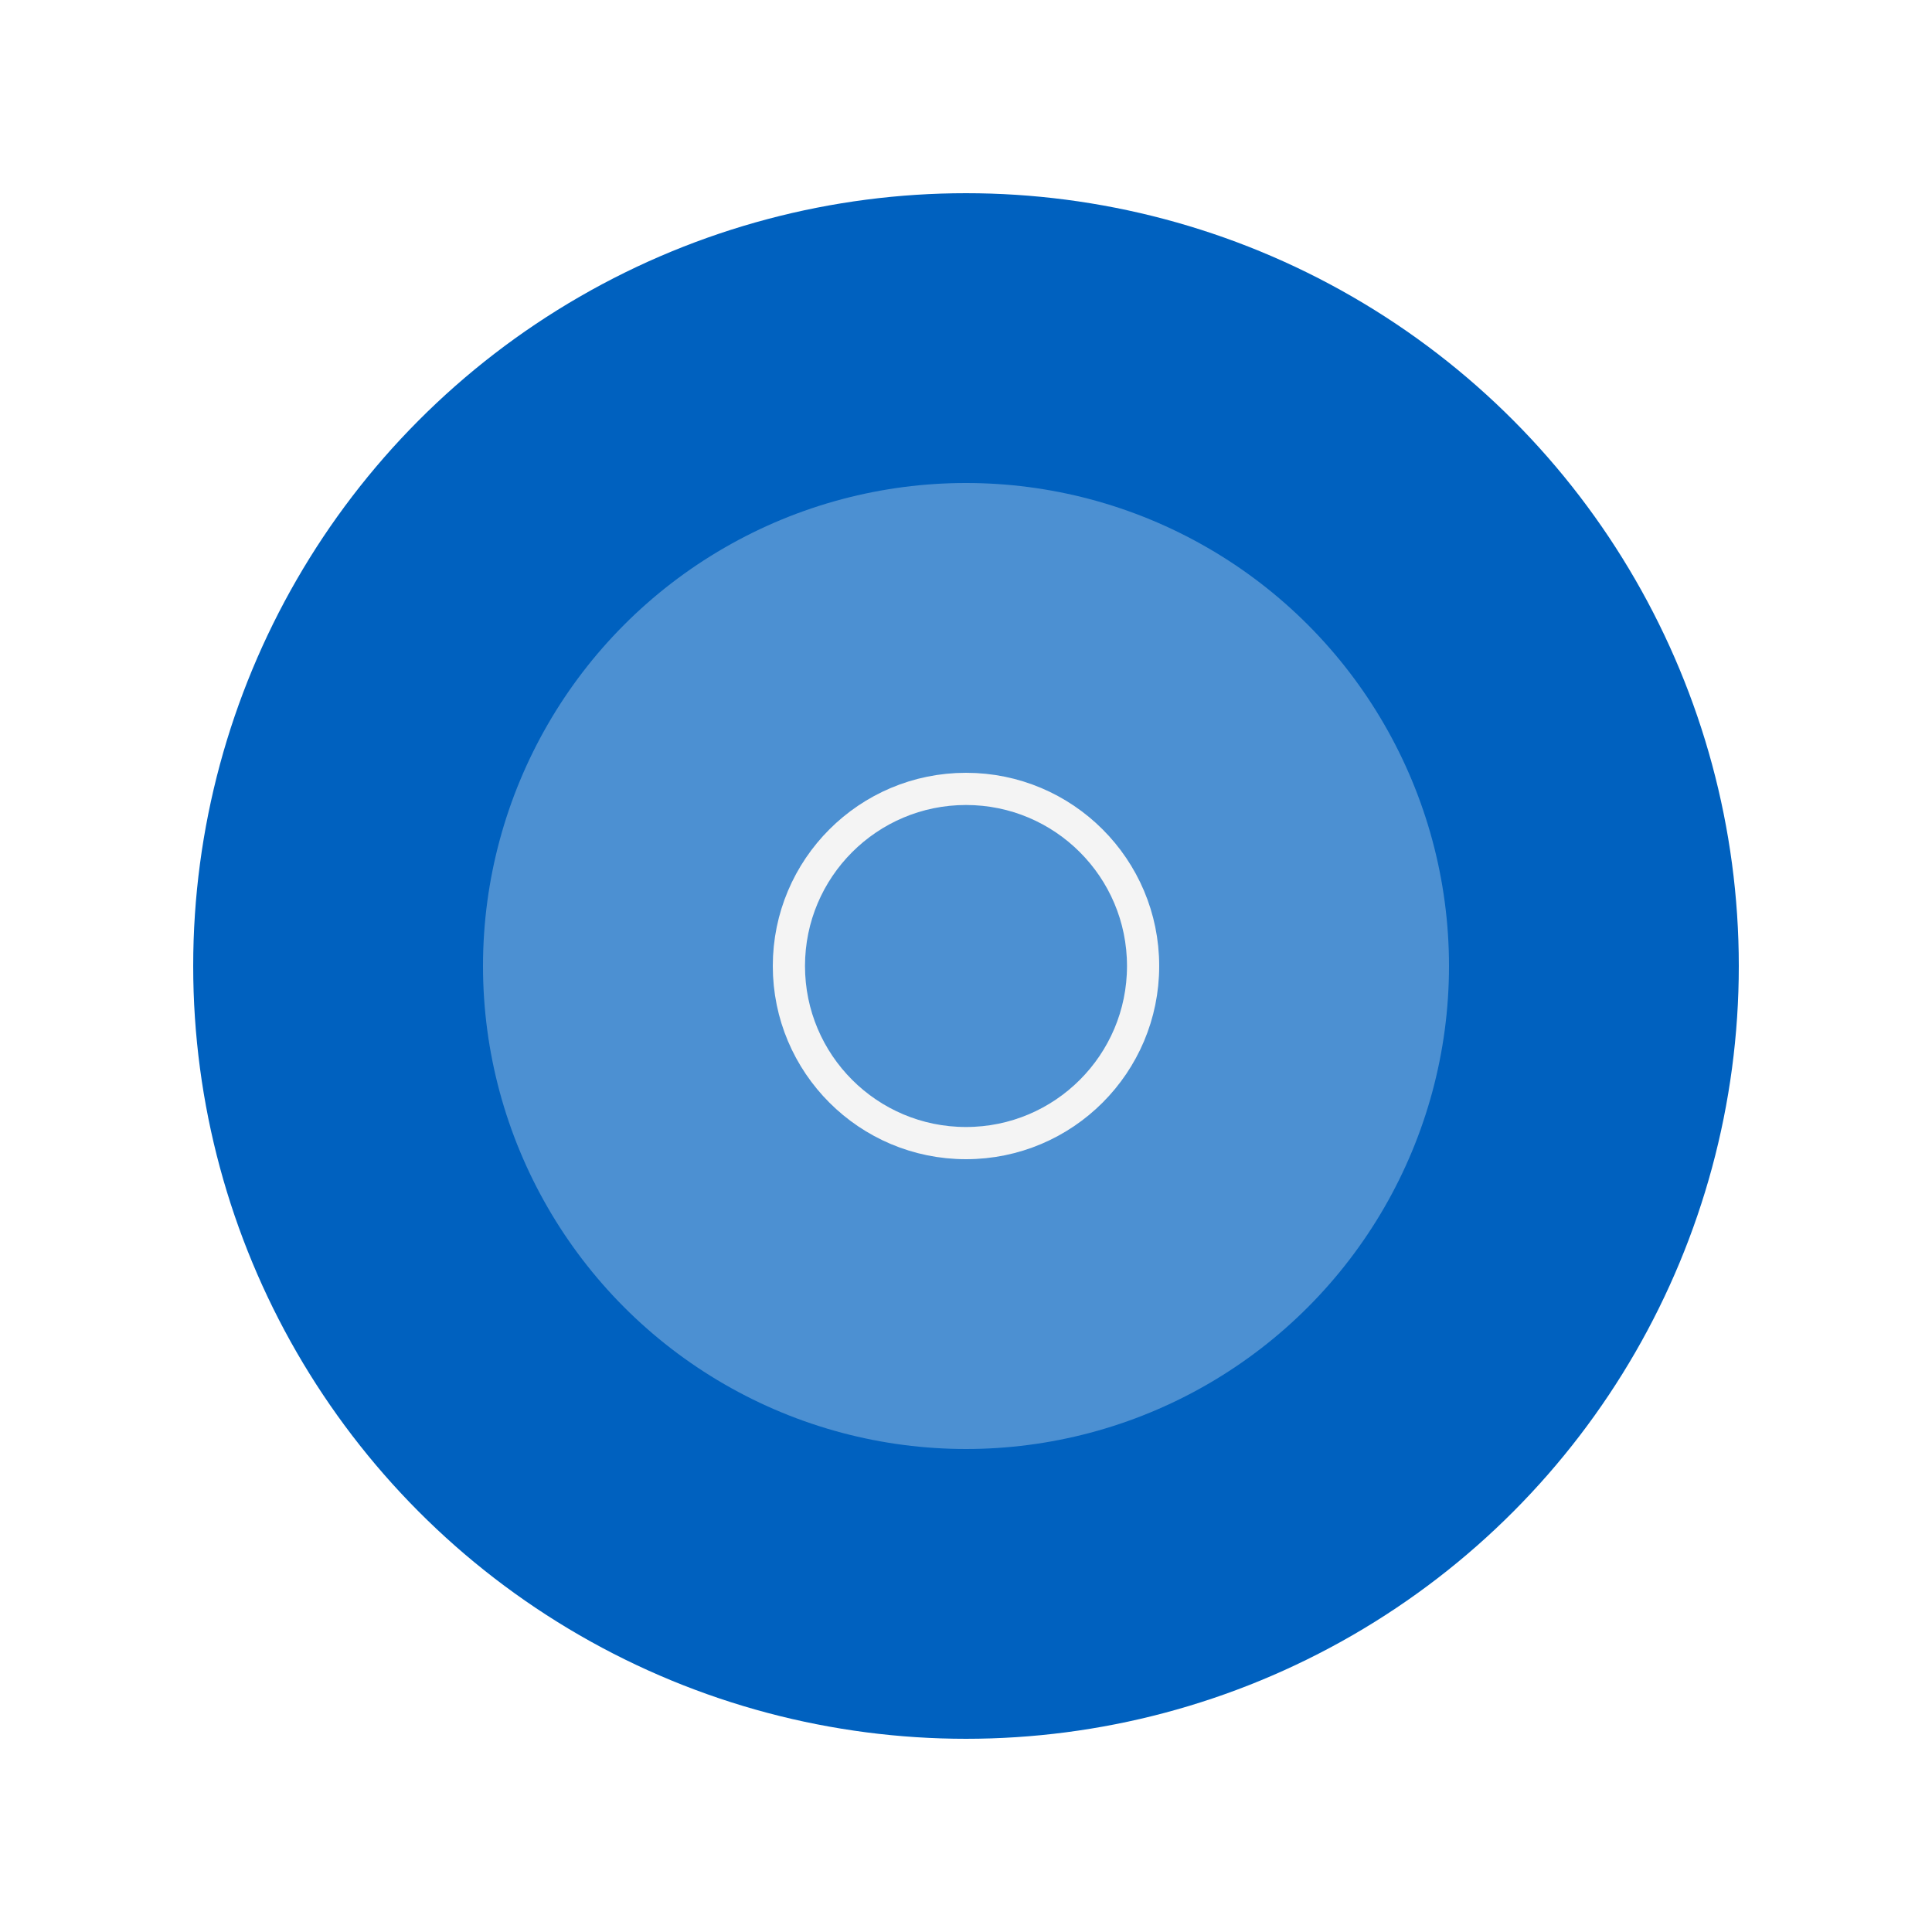 <svg width="60" height="60" viewBox="0 0 60 60" fill="none" xmlns="http://www.w3.org/2000/svg">
<g filter="url(#filter0_b_134_43)">
<circle cx="30" cy="30" r="30" fill="white" fill-opacity="0.3"/>
</g>
<circle cx="30" cy="30" r="24" fill="#0061BF"/>
<g filter="url(#filter1_b_134_43)">
<circle cx="30" cy="30" r="15" fill="white" fill-opacity="0.3"/>
</g>
<circle cx="30" cy="30" r="5.5" stroke="#F4F4F4"/>
<defs>
<filter id="filter0_b_134_43" x="-12" y="-12" width="84" height="84" filterUnits="userSpaceOnUse" color-interpolation-filters="sRGB">
<feFlood flood-opacity="0" result="BackgroundImageFix"/>
<feGaussianBlur in="BackgroundImage" stdDeviation="6"/>
<feComposite in2="SourceAlpha" operator="in" result="effect1_backgroundBlur_134_43"/>
<feBlend mode="normal" in="SourceGraphic" in2="effect1_backgroundBlur_134_43" result="shape"/>
</filter>
<filter id="filter1_b_134_43" x="3" y="3" width="54" height="54" filterUnits="userSpaceOnUse" color-interpolation-filters="sRGB">
<feFlood flood-opacity="0" result="BackgroundImageFix"/>
<feGaussianBlur in="BackgroundImage" stdDeviation="6"/>
<feComposite in2="SourceAlpha" operator="in" result="effect1_backgroundBlur_134_43"/>
<feBlend mode="normal" in="SourceGraphic" in2="effect1_backgroundBlur_134_43" result="shape"/>
</filter>
</defs>
</svg>
